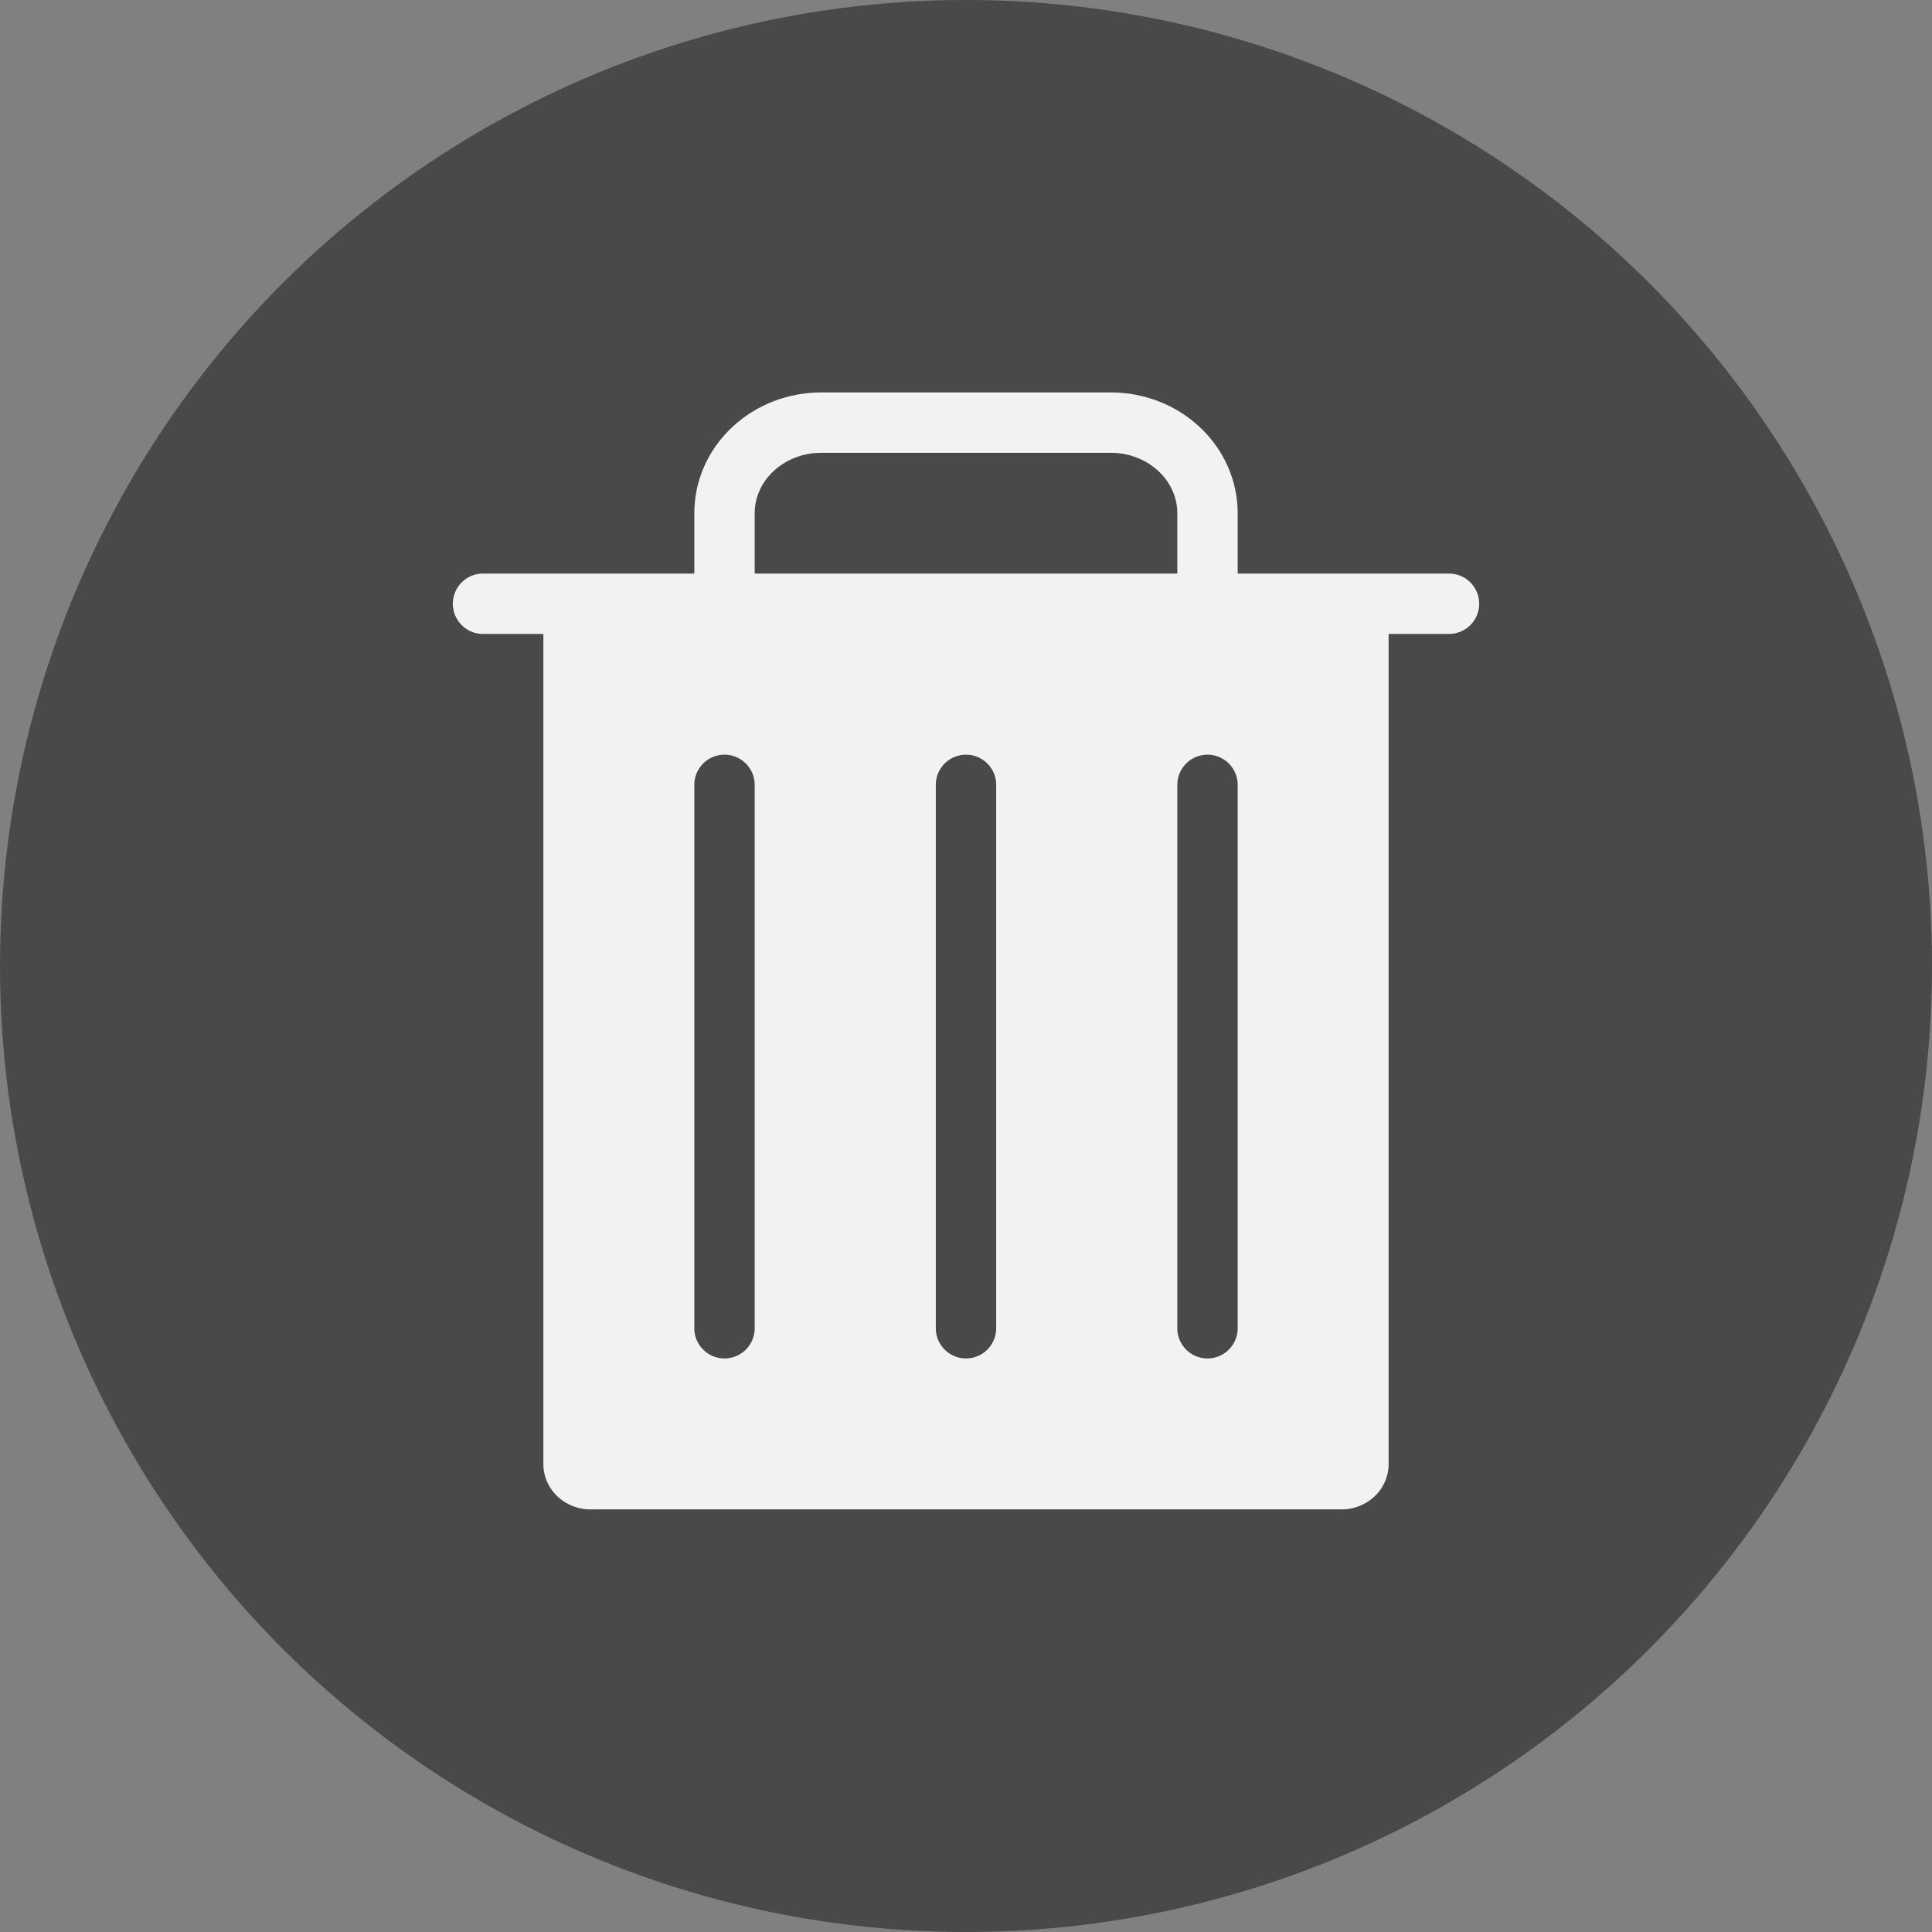 <svg width="32" height="32" fill="none" xmlns="http://www.w3.org/2000/svg"><rect width="100%" height="100%" fill="#808080" stroke="none"/><circle opacity=".5" cx="16" cy="16" r="16" fill="#121212"/><path d="M24 10H8M20 10V8.5c0-.398-.169-.78-.469-1.06-.3-.282-.707-.44-1.131-.44h-4.8c-.424 0-.831.158-1.131.44-.3.28-.469.662-.469 1.06V10" stroke="#F2F2F2" stroke-linecap="round" stroke-linejoin="round"/><path fill-rule="evenodd" clip-rule="evenodd" d="M23 24.25V10H9v14.25c0 .199.082.39.228.53.146.141.344.22.55.22h12.444a.793.793 0 0 0 .55-.22.736.736 0 0 0 .228-.53ZM12.5 13a.5.5 0 0 0-1 0v9a.5.5 0 0 0 1 0v-9Zm3.5-.5a.5.5 0 0 1 .5.5v9a.5.5 0 0 1-1 0v-9a.5.5 0 0 1 .5-.5Zm4.5.5a.5.5 0 0 0-1 0v9a.5.5 0 0 0 1 0v-9Z" fill="#F2F2F2"/></svg>